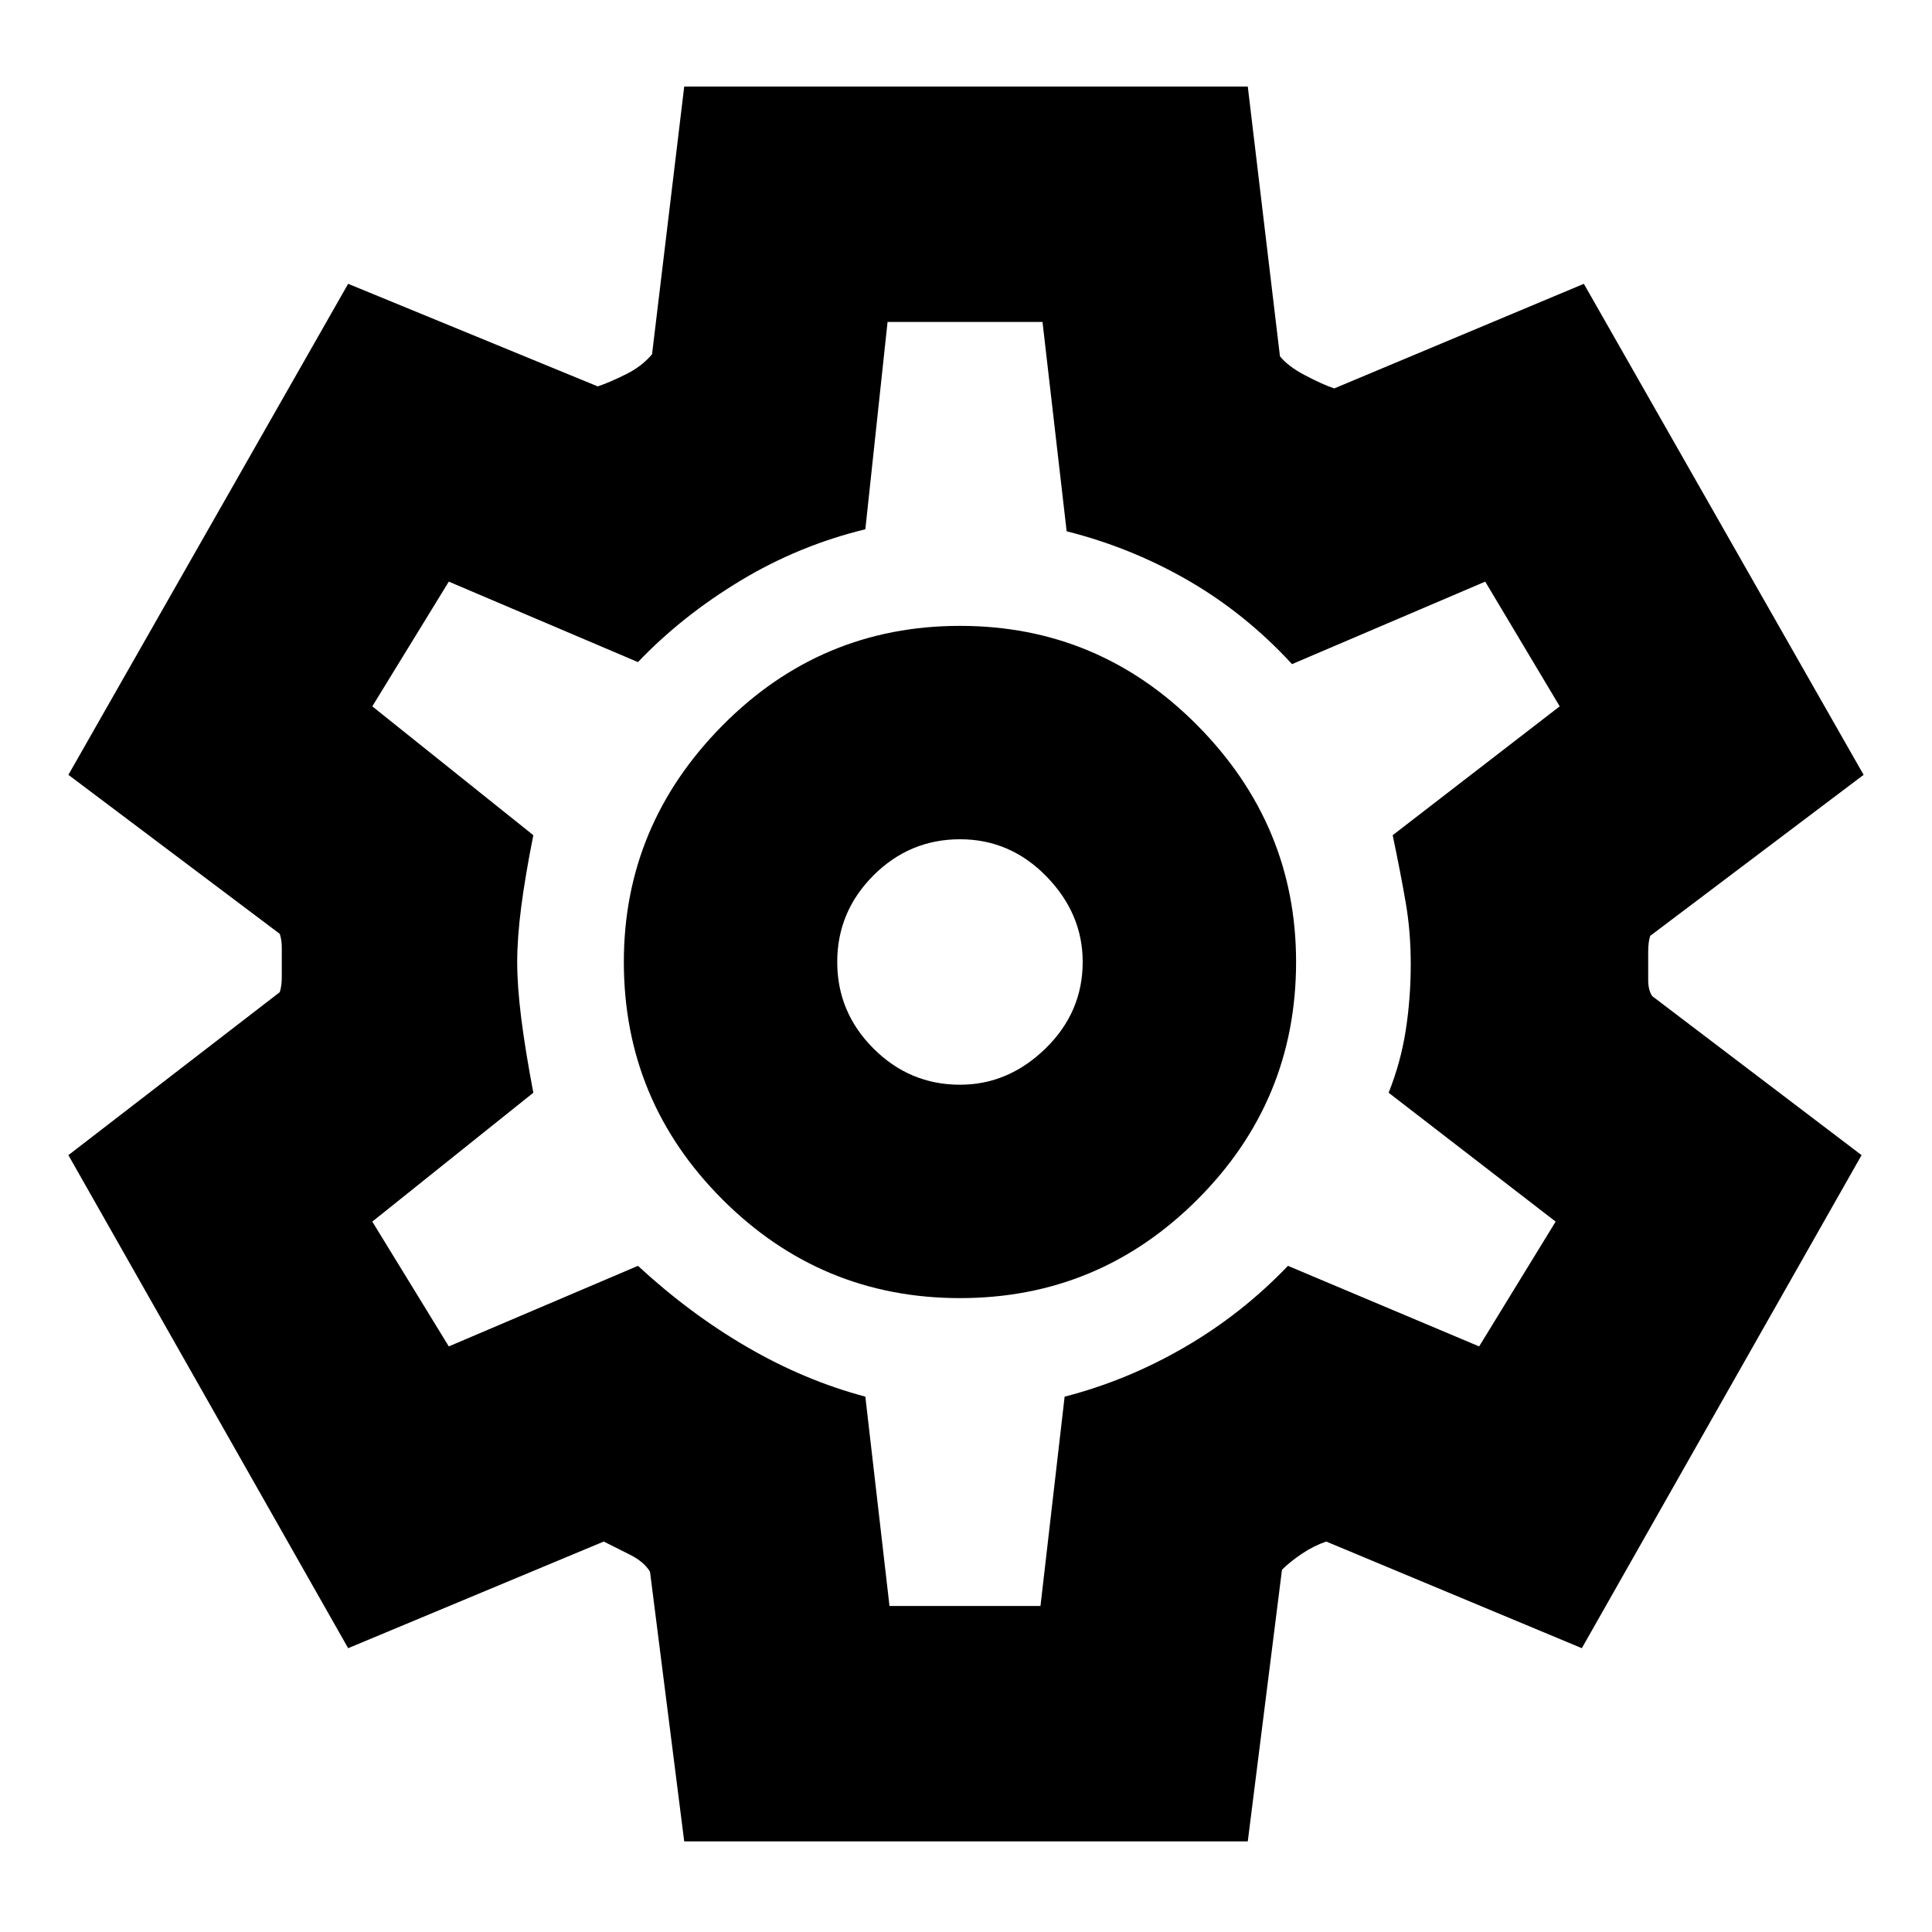 <svg xmlns="http://www.w3.org/2000/svg" height="20" width="20"><path d="m7.083 19.062-.354-2.791q-.062-.104-.208-.177l-.271-.136-2.646 1.104-2.896-5.104 2.188-1.687q.021-.063.021-.156v-.303q0-.083-.021-.145L.708 8.021l2.896-5.083L6.188 4q.124-.042.291-.125.167-.083.271-.208L7.083.896h5.834l.333 2.792q.083.104.26.197.178.094.302.136l2.584-1.083 2.896 5.083-2.209 1.667q-.021.062-.021.166v.292q0 .104.042.166l2.167 1.646-2.896 5.104-2.646-1.104q-.125.042-.25.125-.125.084-.208.167l-.354 2.812Zm2.855-5.624q1.437 0 2.458-1.021 1.021-1.021 1.021-2.459 0-1.416-1.021-2.448-1.021-1.031-2.458-1.031-1.438 0-2.459 1.031-1.021 1.032-1.021 2.448 0 1.438 1.021 2.459 1.021 1.021 2.459 1.021Zm0-2.209q-.521 0-.896-.375t-.375-.896q0-.52.375-.896.375-.374.896-.374.52 0 .895.385t.375.885q0 .521-.385.896t-.885.375ZM10 9.979Zm-.792 6.646h1.563l.25-2.167q.646-.166 1.239-.51.594-.344 1.073-.844l1.979.834.792-1.292-1.729-1.334q.125-.312.177-.645.052-.334.052-.688 0-.333-.052-.635t-.135-.698l1.729-1.334-.771-1.291-2 .854q-.479-.521-1.073-.865-.594-.343-1.26-.51l-.25-2.167H9.188l-.23 2.146q-.687.167-1.291.531-.605.365-1.063.844l-1.958-.833-.792 1.291 1.667 1.334q-.083.416-.125.739-.042.323-.042.573 0 .25.042.584.042.333.125.77l-1.667 1.334.792 1.292 1.958-.834q.542.5 1.136.844.593.344 1.218.51Z"/></svg>